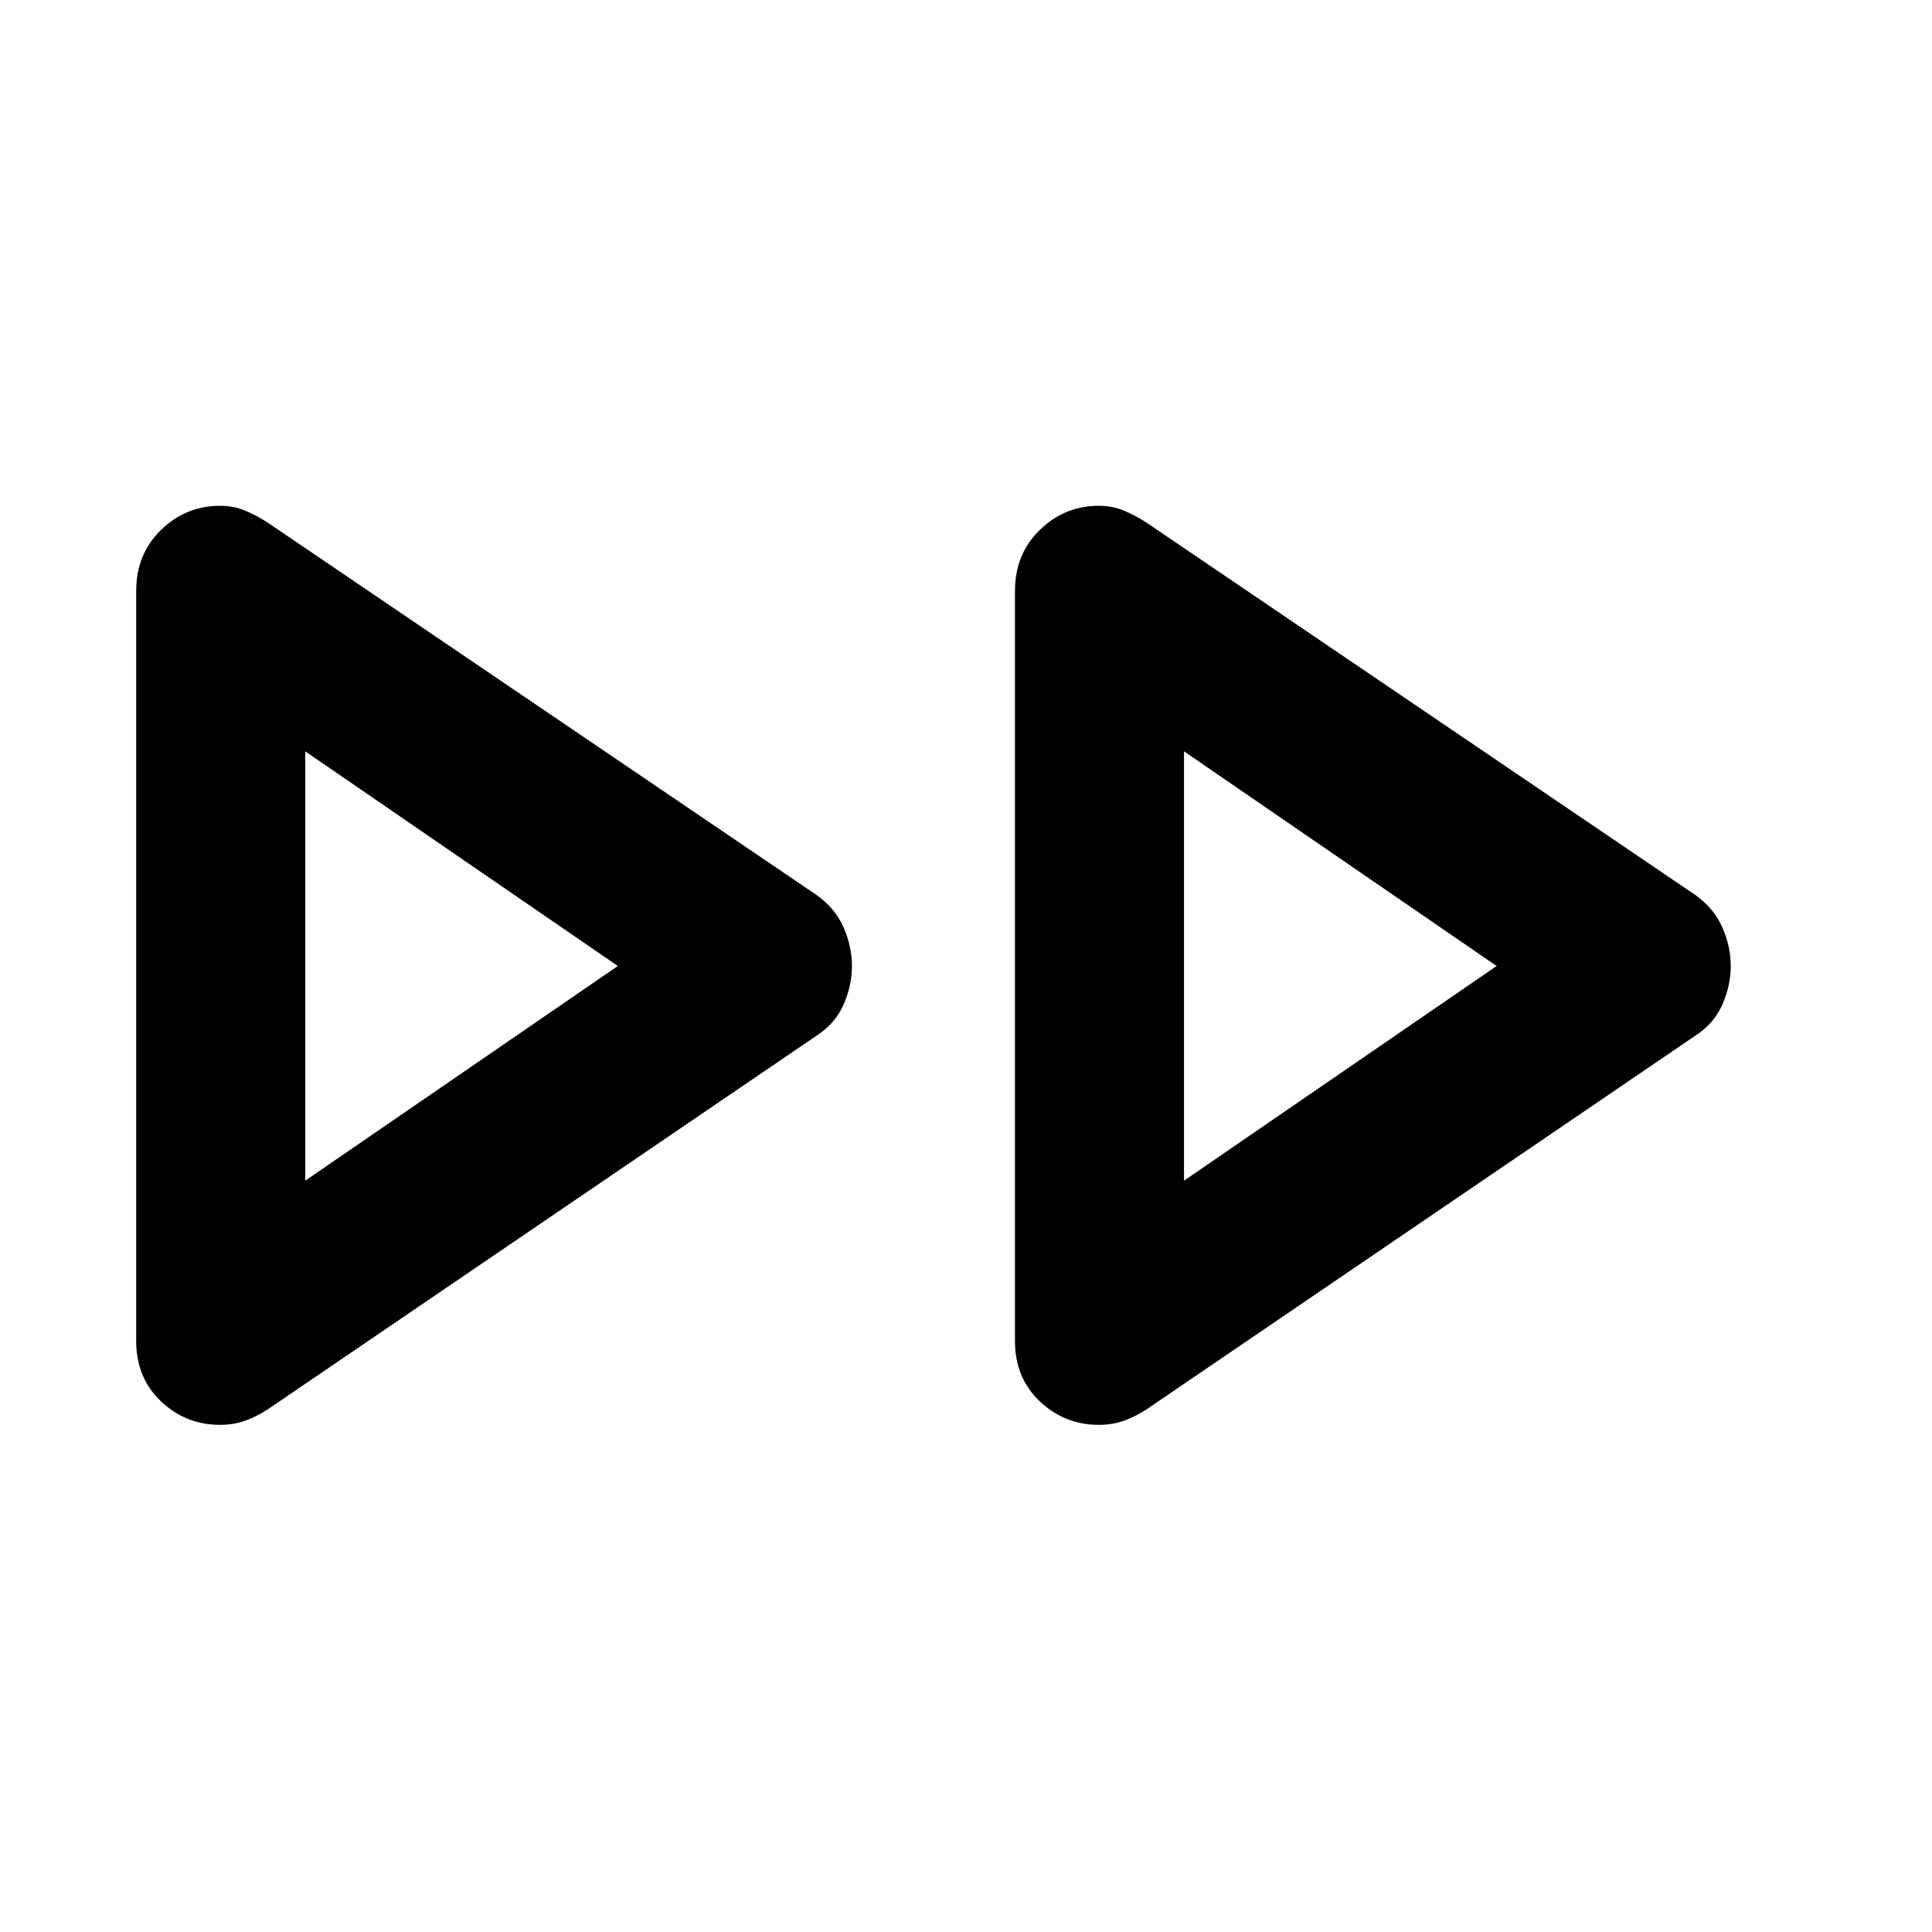 <svg xmlns="http://www.w3.org/2000/svg" height="40" viewBox="0 -960 960 960" width="40"><path d="M67.67-293.67v-372.66q0-18.34 12.33-30.34t29.33-12q6.67 0 12.34 2.34 5.66 2.33 11.33 6l272.67 185q9.33 6.66 13.5 16.16 4.16 9.5 4.16 19.17 0 9.67-4.16 19.17-4.17 9.5-13.5 15.5L133-259.67q-5.67 3.67-11.33 5.67-5.67 2-12.34 2-17 0-29.33-11.67-12.33-11.66-12.33-30Zm436.66 0v-372.66q0-18.34 12.34-30.34 12.33-12 29.33-12 6.67 0 12.33 2.34 5.67 2.33 11.34 6l272.66 185q9.34 6.66 13.5 16.16Q860-489.67 860-480q0 9.67-4.17 19.17-4.16 9.5-13.5 15.5L569.67-259.67Q564-256 558.33-254q-5.66 2-12.33 2-17 0-29.33-11.67-12.34-11.66-12.34-30ZM151.67-480Zm436.66 0ZM151.67-373.33 307-480 151.67-586.67v213.34Zm436.66 0L743.67-480 588.33-586.67v213.34Z"/></svg>